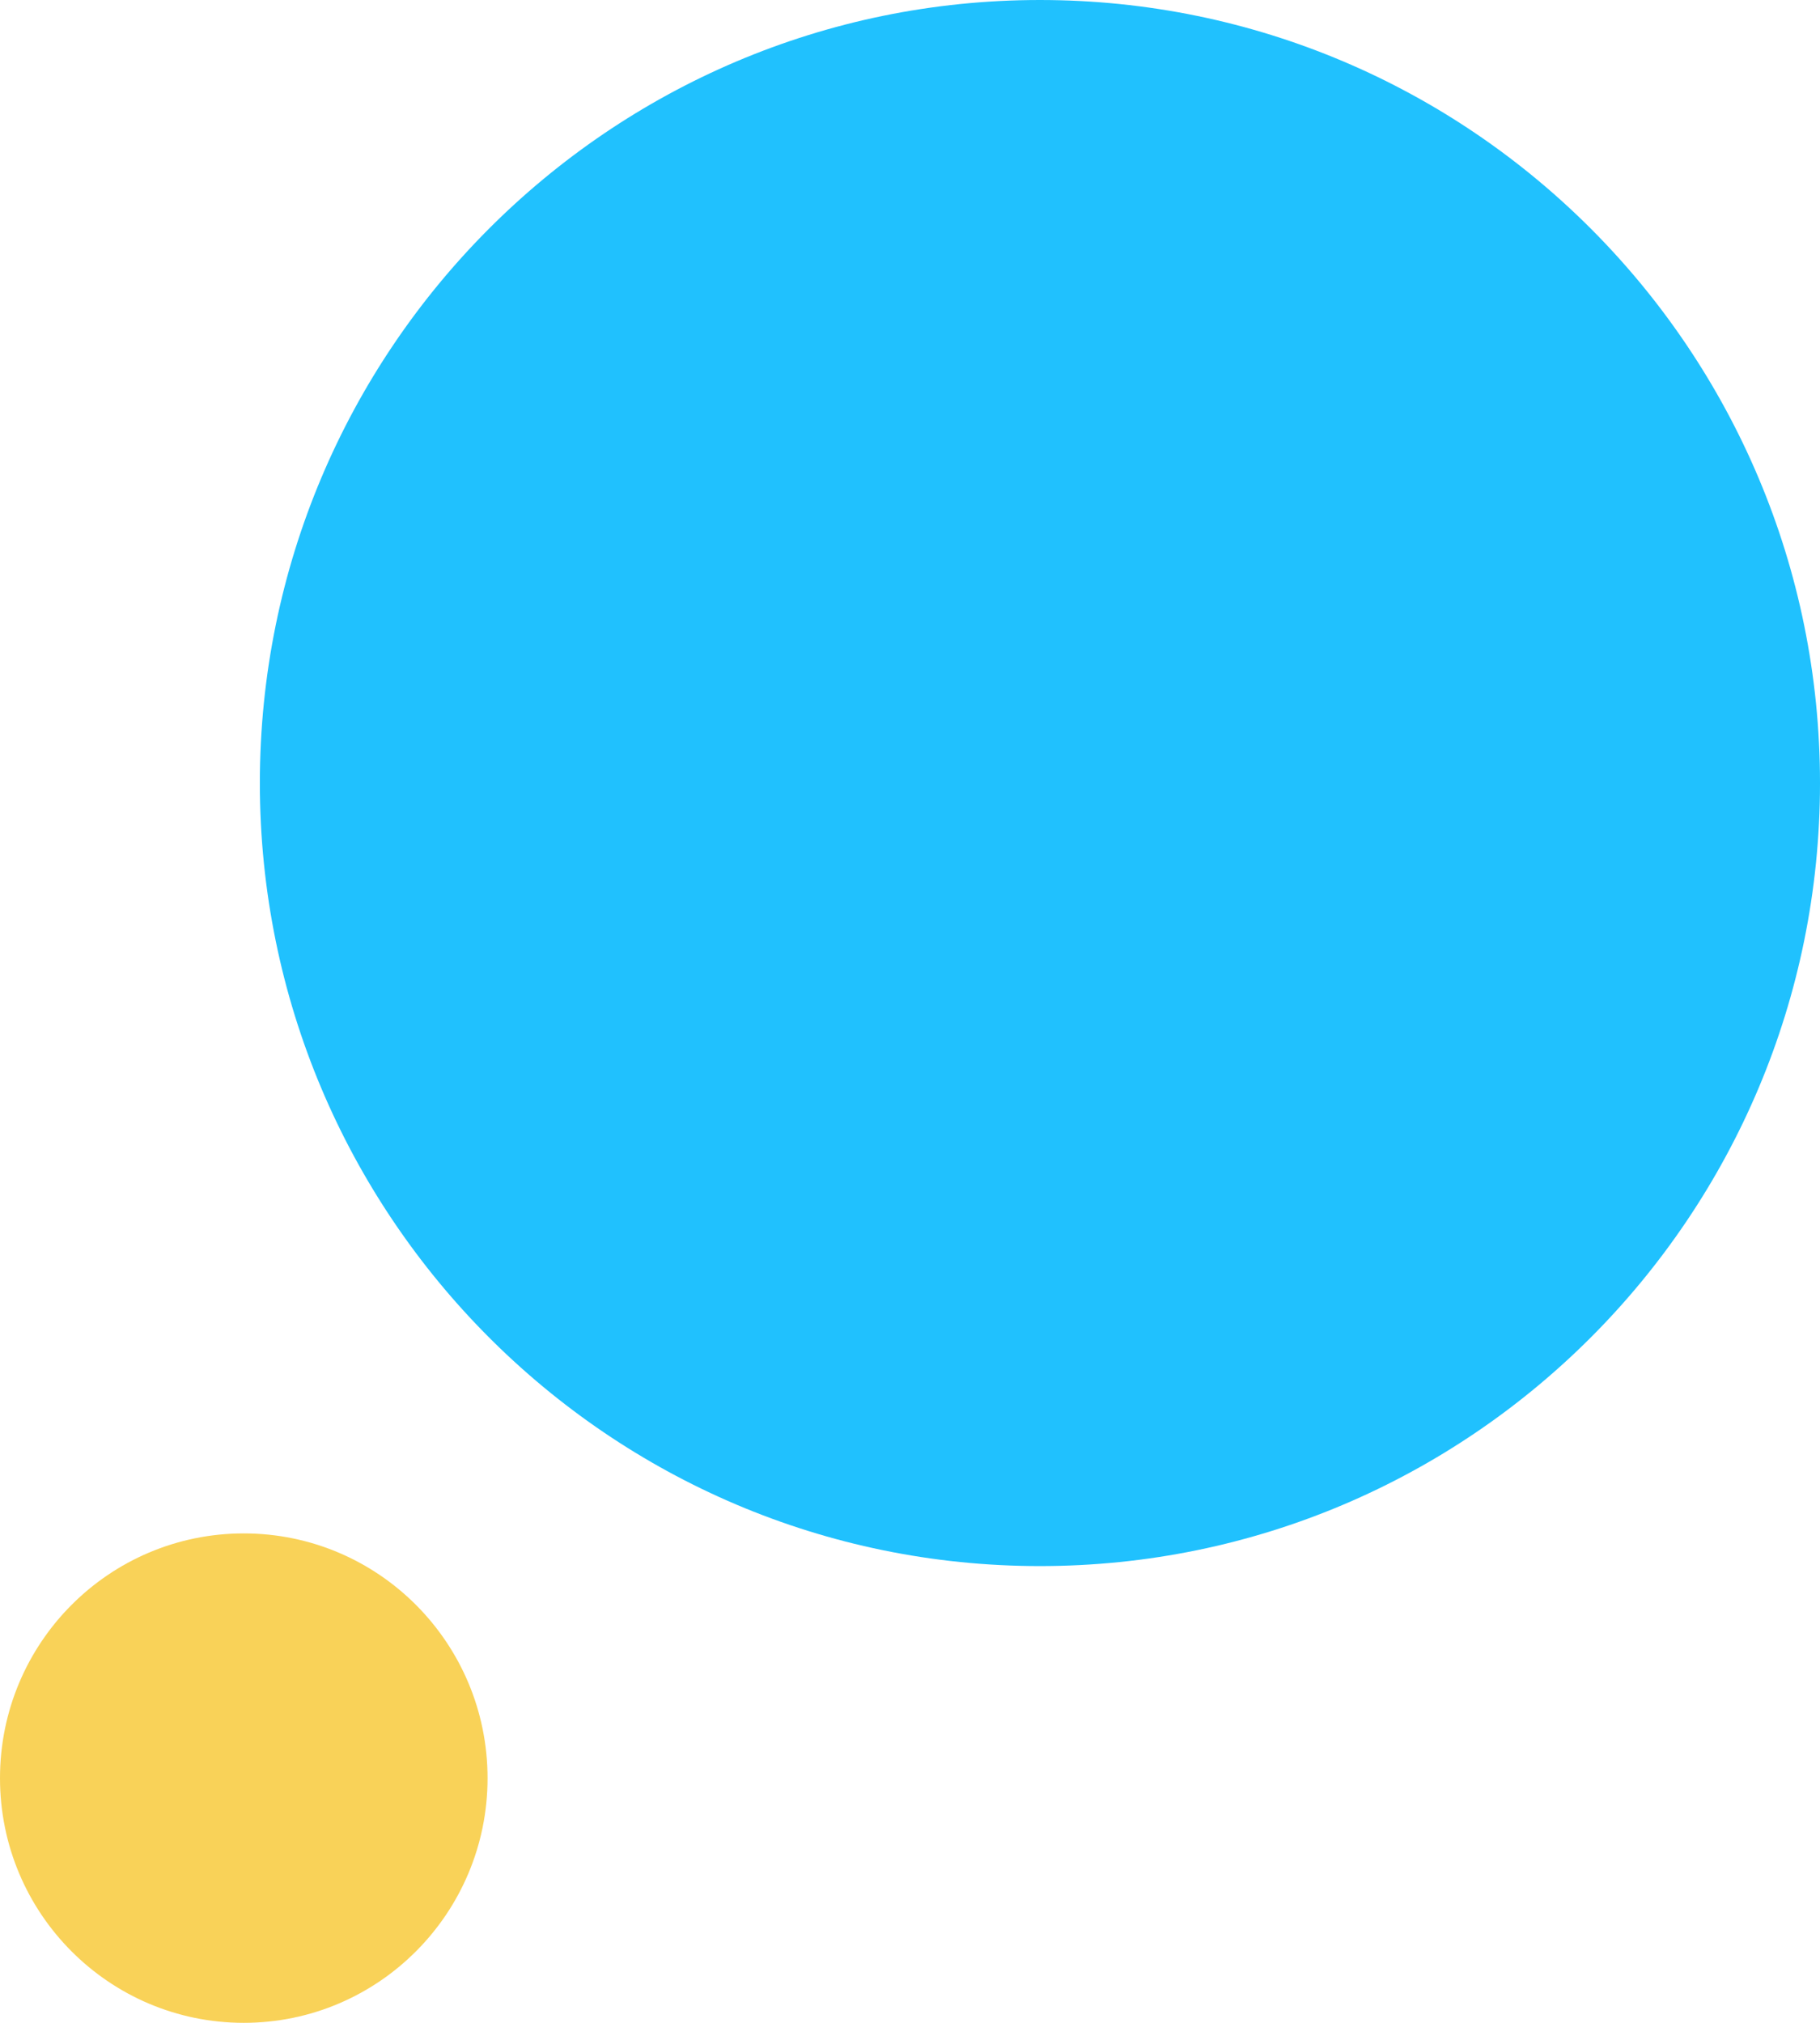 <svg width="18" height="20" viewBox="0 0 18 20" fill="none" xmlns="http://www.w3.org/2000/svg">
<g clip-path="url(#clip0)">
<path d="M2.411 20C3.742 20 4.822 18.917 4.822 17.581C4.822 16.244 3.742 15.161 2.411 15.161C1.079 15.161 0 16.244 0 17.581C0 18.917 1.079 20 2.411 20Z" fill="#F9D258"/>
<path d="M18 7.742C18 12.018 14.546 15.484 10.285 15.484C6.024 15.484 2.57 12.018 2.57 7.742C2.57 3.466 6.024 0 10.285 0C14.546 0 18 3.466 18 7.742Z" fill="#20C1FE"/>
</g>
<defs>
<clipPath id="clip0">
<rect width="18" height="20" fill="white"/>
</clipPath>
</defs>
</svg>
